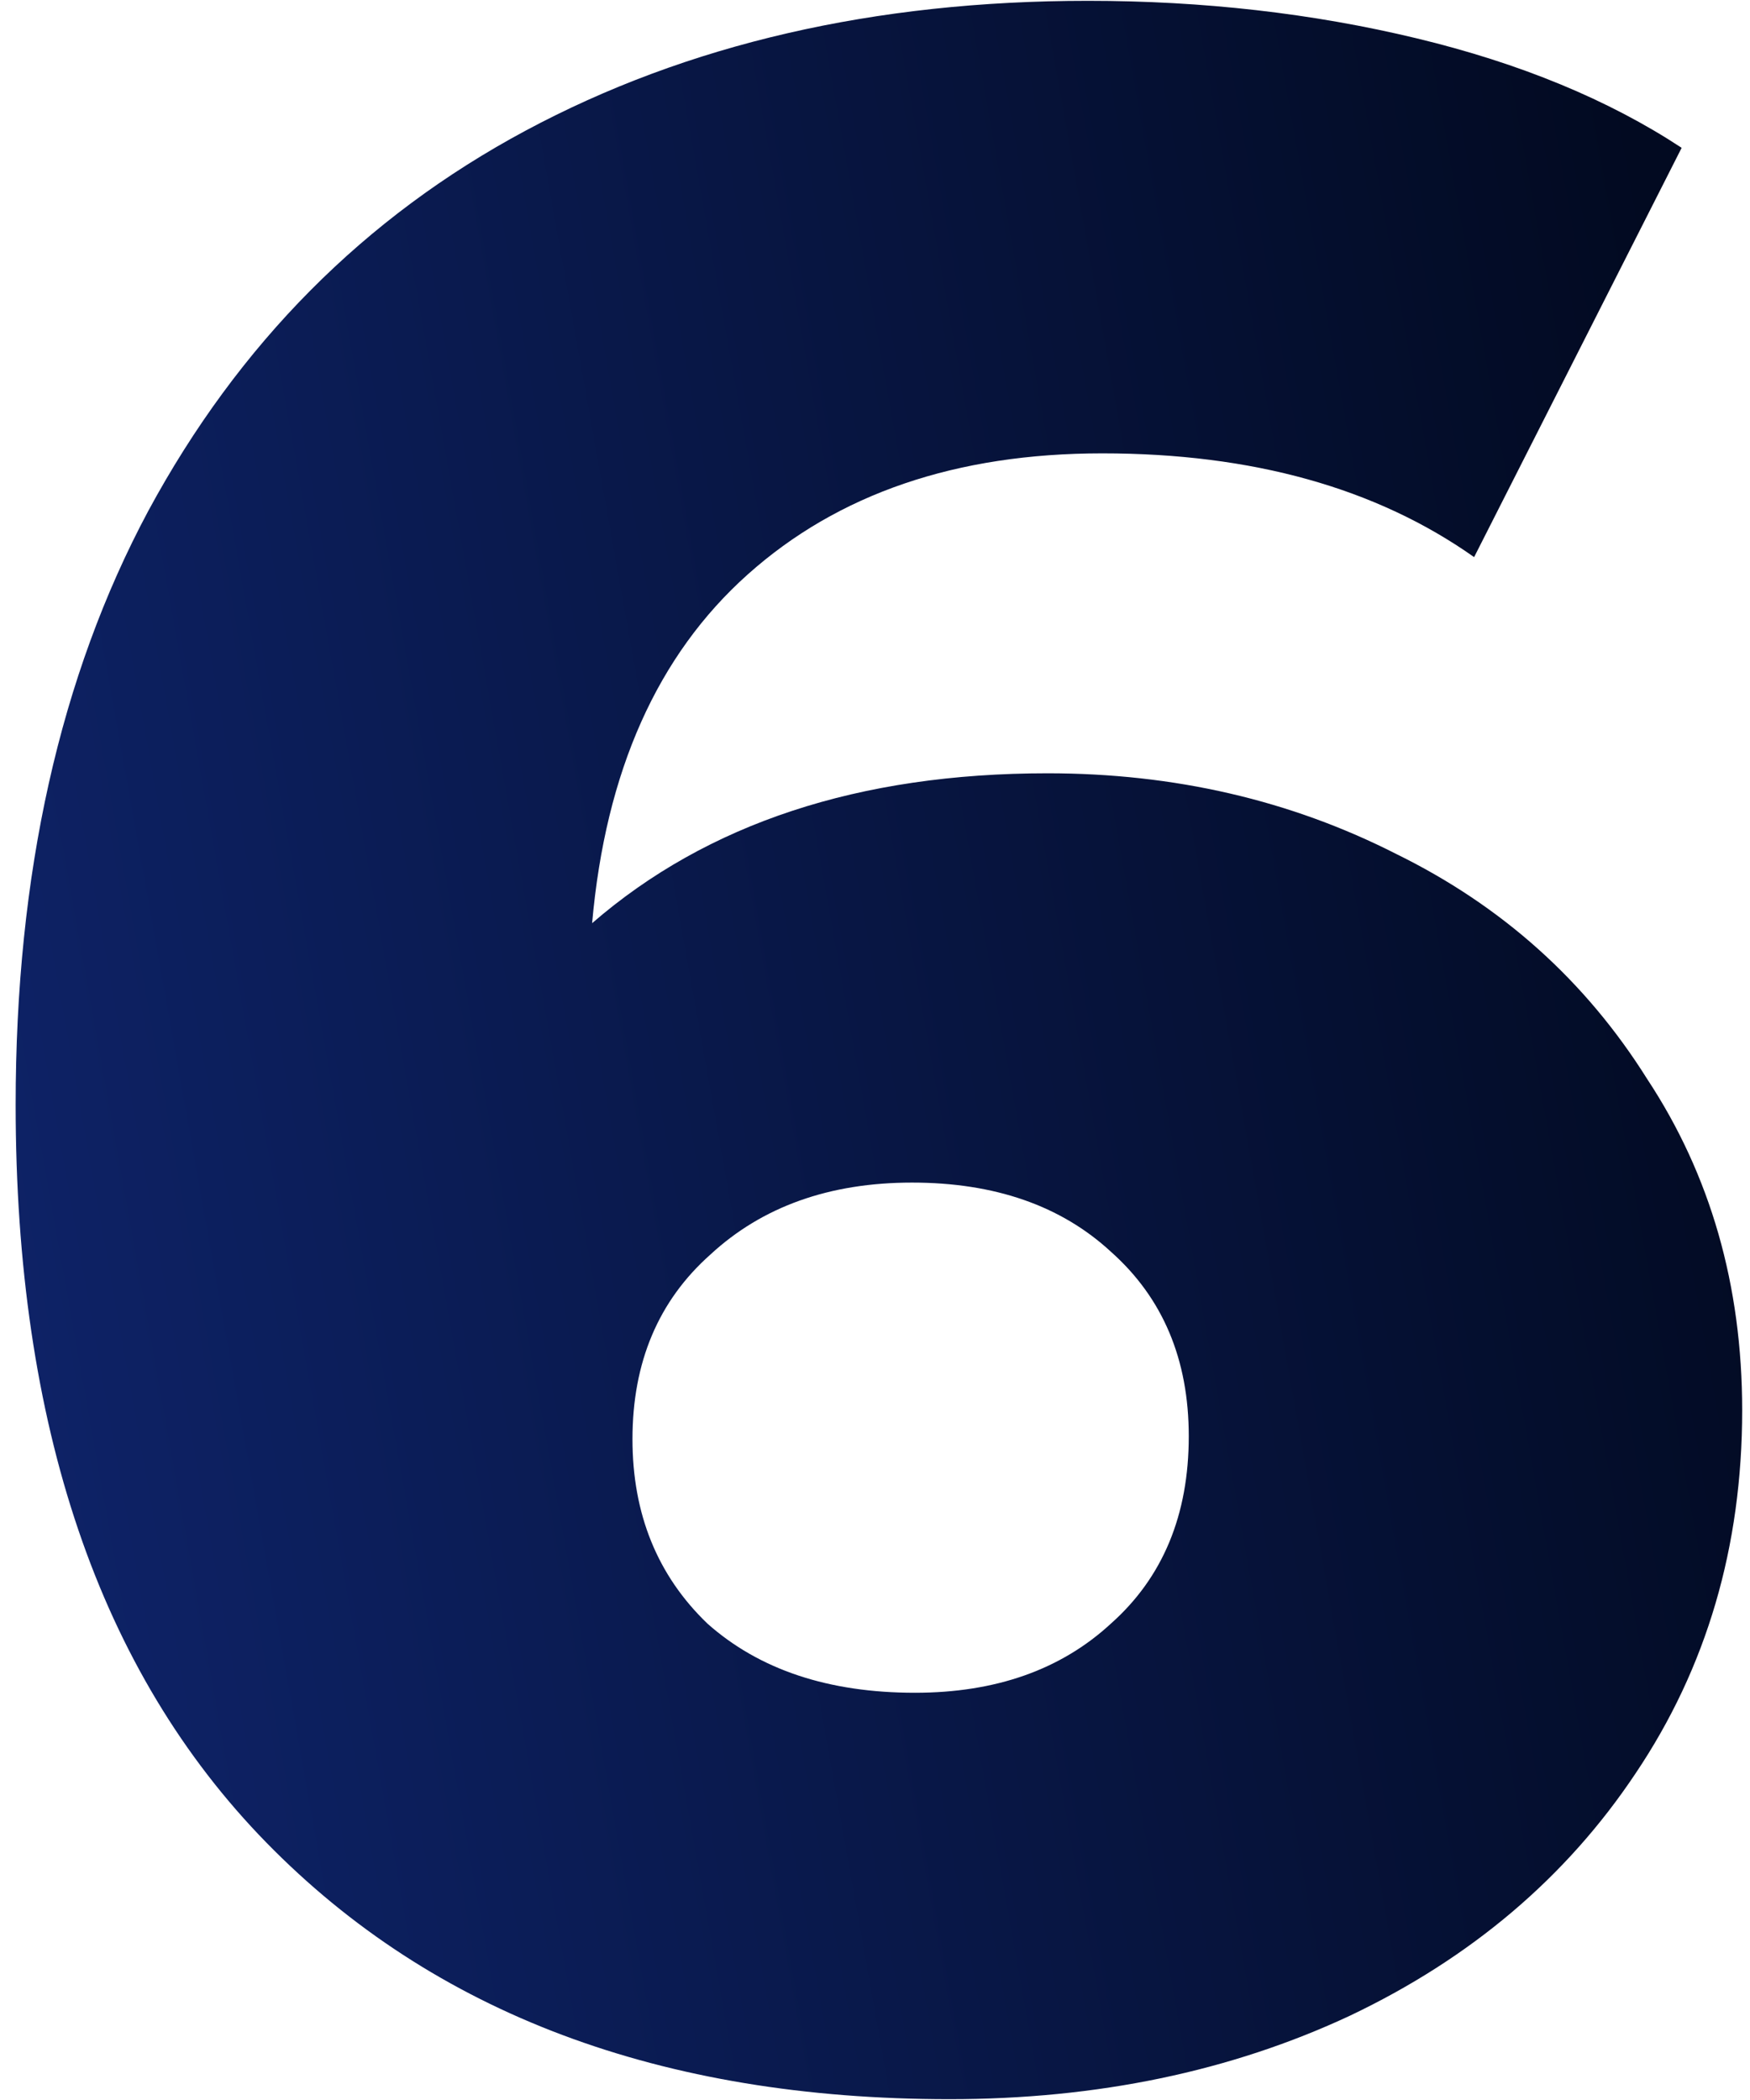 <svg width="85" height="102" viewBox="0 0 85 102" fill="none" xmlns="http://www.w3.org/2000/svg">
<path d="M50.88 37.56C57.04 37.56 62.687 38.867 67.82 41.48C72.953 44 77.013 47.64 80 52.4C83.08 57.067 84.62 62.433 84.62 68.5C84.62 75.127 82.893 81.007 79.44 86.14C76.08 91.18 71.46 95.1 65.58 97.9C59.793 100.607 53.307 101.96 46.12 101.96C32.12 101.96 21.06 97.807 12.94 89.5C4.82 81.193 0.76 69.247 0.76 53.66C0.76 42.46 2.907 32.847 7.2 24.82C11.587 16.7 17.7 10.54 25.54 6.34C33.38 2.14 42.48 0.04 52.84 0.04C58.44 0.04 63.76 0.647 68.8 1.86C73.84 3.073 78.133 4.847 81.68 7.18L71.6 27.06C66.84 23.7 60.82 22.02 53.54 22.02C46.447 22.02 40.707 23.98 36.32 27.9C31.933 31.82 29.413 37.467 28.76 44.84C34.36 39.987 41.733 37.56 50.88 37.56ZM44.44 82.22C48.36 82.22 51.533 81.1 53.96 78.86C56.48 76.62 57.74 73.587 57.74 69.76C57.74 66.027 56.48 63.04 53.96 60.8C51.533 58.56 48.313 57.44 44.3 57.44C40.287 57.44 37.02 58.607 34.5 60.94C31.98 63.18 30.72 66.167 30.72 69.9C30.72 73.54 31.933 76.527 34.36 78.86C36.88 81.1 40.24 82.22 44.44 82.22Z" fill="url(#paint0_linear_139_628)"/>
<defs>
<linearGradient id="paint0_linear_139_628" x1="87" y1="49.242" x2="-16.033" y2="67.65" gradientUnits="userSpaceOnUse">
<stop stop-color="#020A21"/>
<stop offset="1" stop-color="#102774"/>
</linearGradient>
</defs>
</svg>
